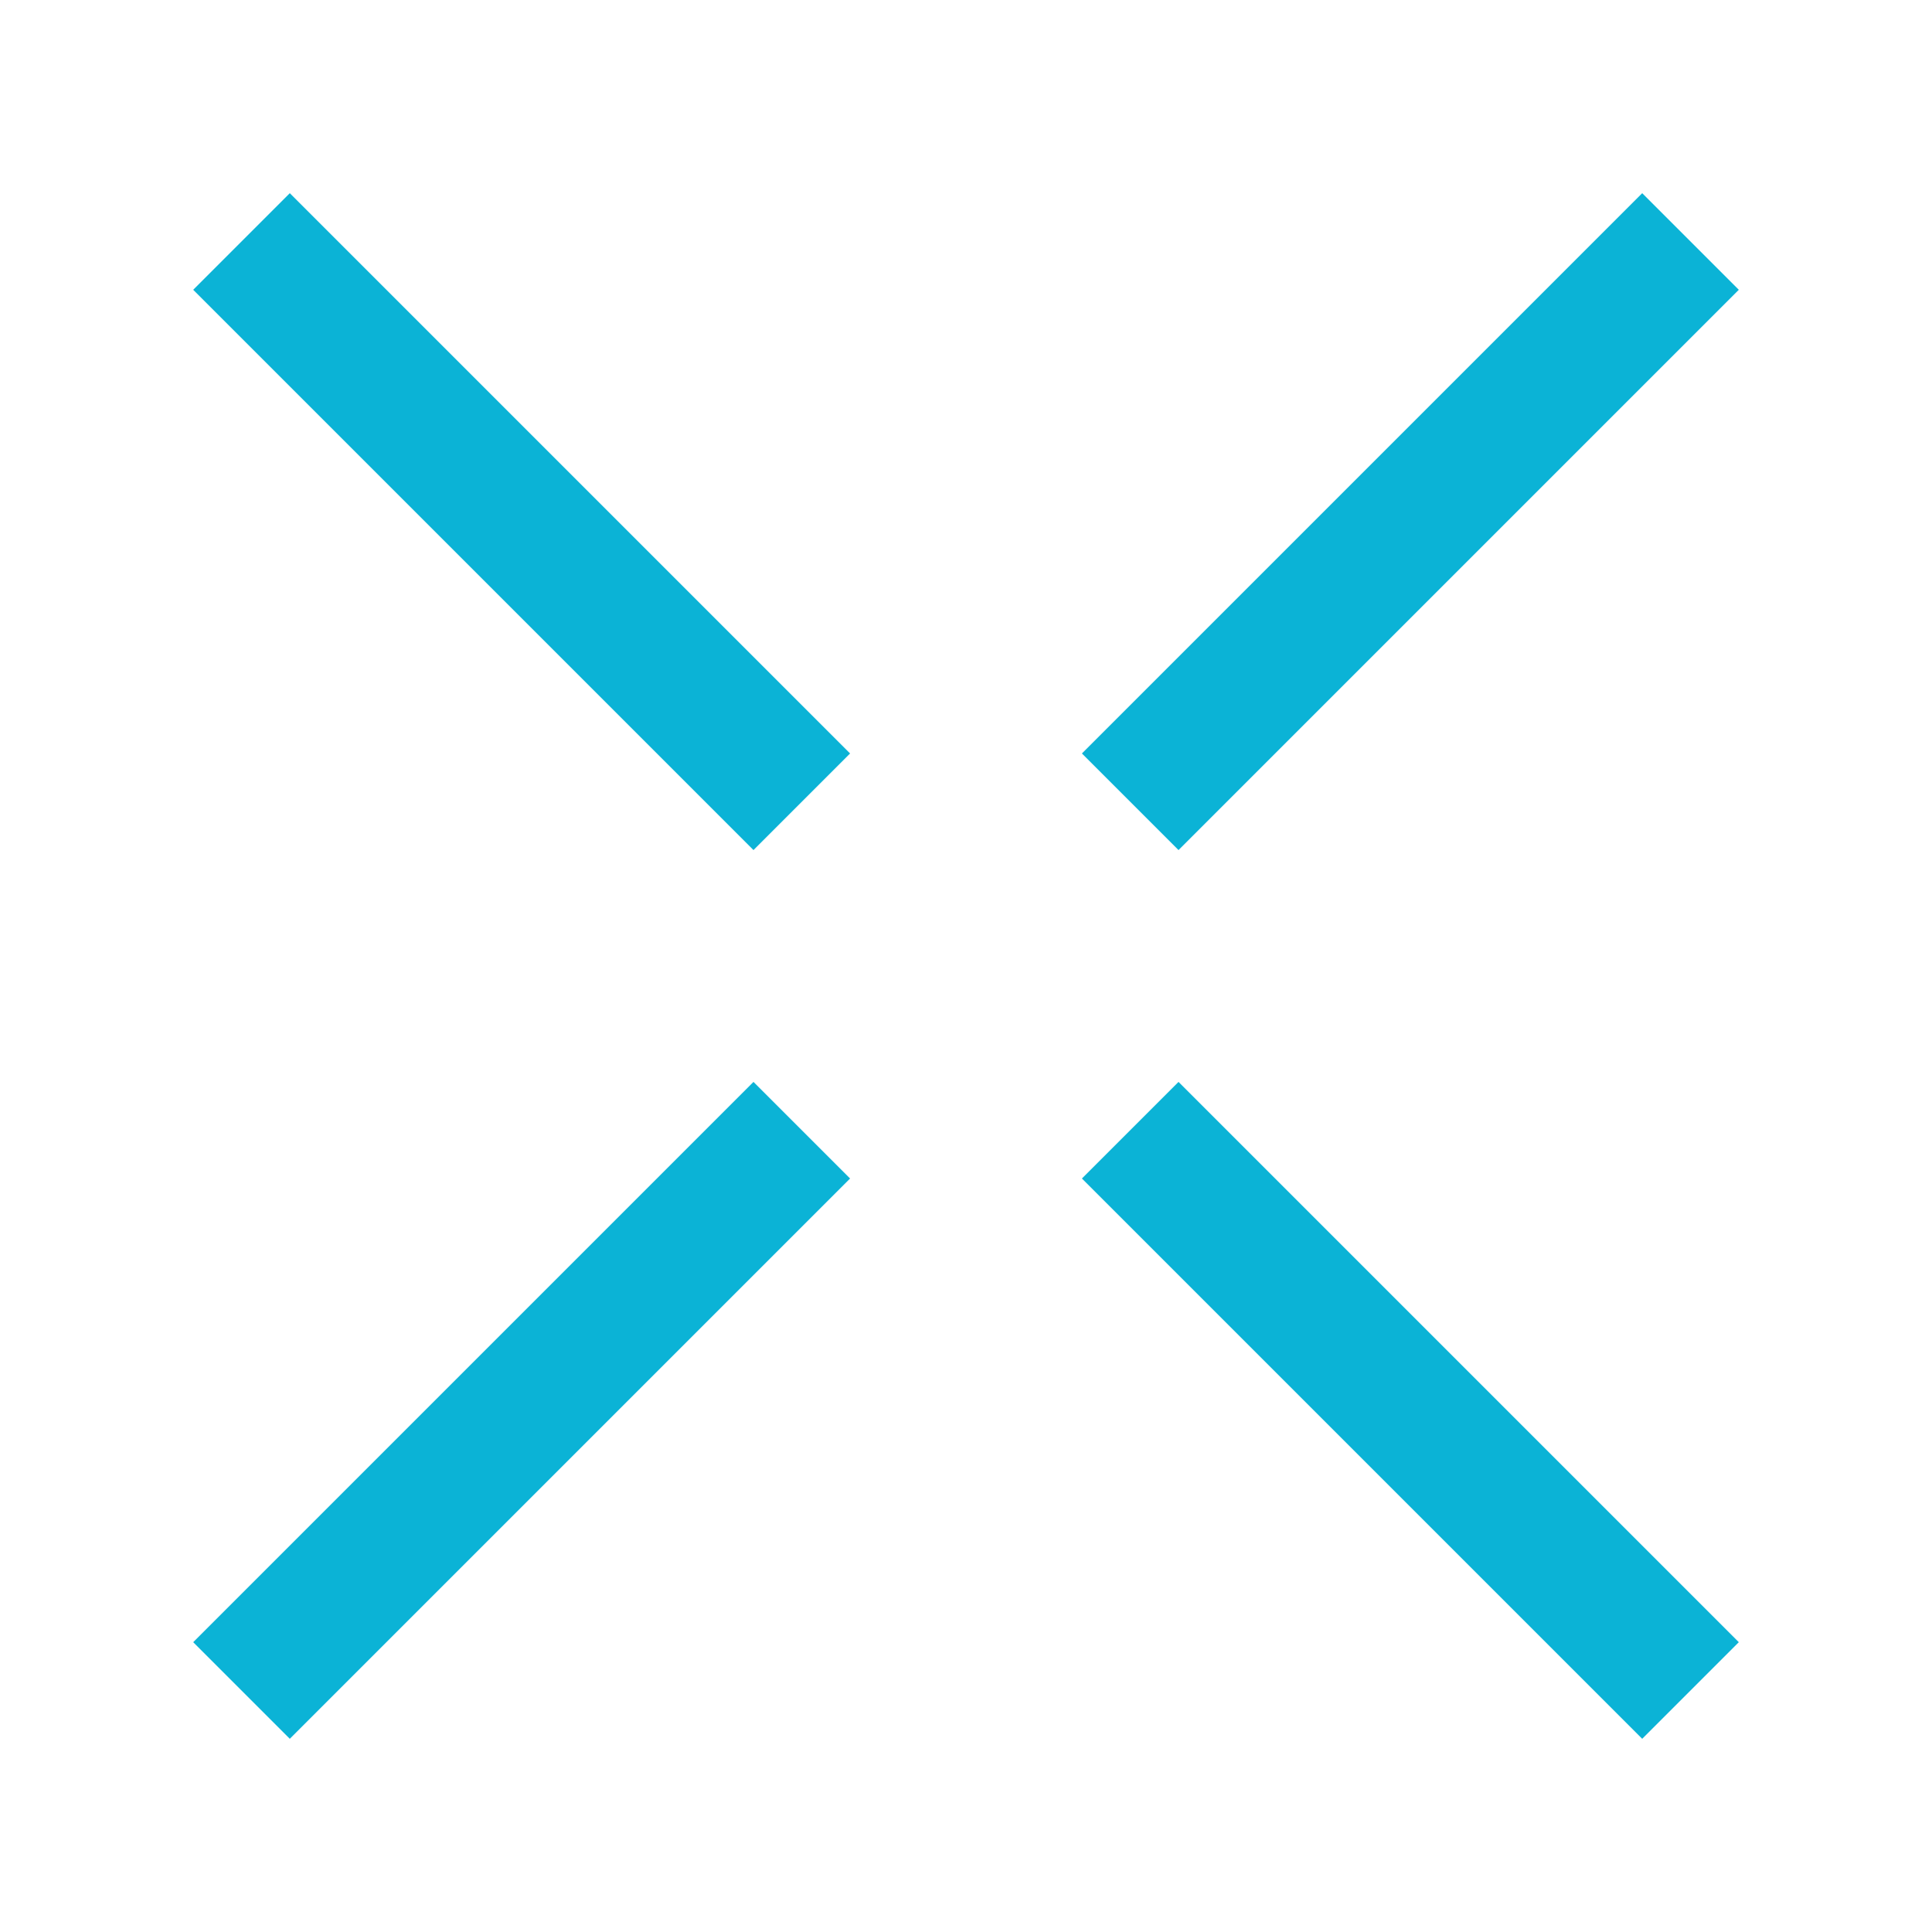 <?xml version="1.0" encoding="utf-8"?>
<!-- Generator: Adobe Illustrator 18.1.1, SVG Export Plug-In . SVG Version: 6.00 Build 0)  -->
<svg version="1.1" id="Layer_1" xmlns="http://www.w3.org/2000/svg" xmlns:xlink="http://www.w3.org/1999/xlink" x="0px" y="0px"
	 viewBox="0 0 50 50" enable-background="new 0 0 50 50" xml:space="preserve">
<path fill="#0bb3d6" d="M42.5,5L45,7.5L30.5,22L28,19.5L42.5,5z M19.5,28l2.5,2.5L7.5,45L5,42.5L19.5,28z M22,19.5L19.5,22L5,7.5L7.5,5L22,19.5z
	 M45,42.5L42.5,45L28,30.5l2.5-2.5L45,42.5z"/>
</svg>
